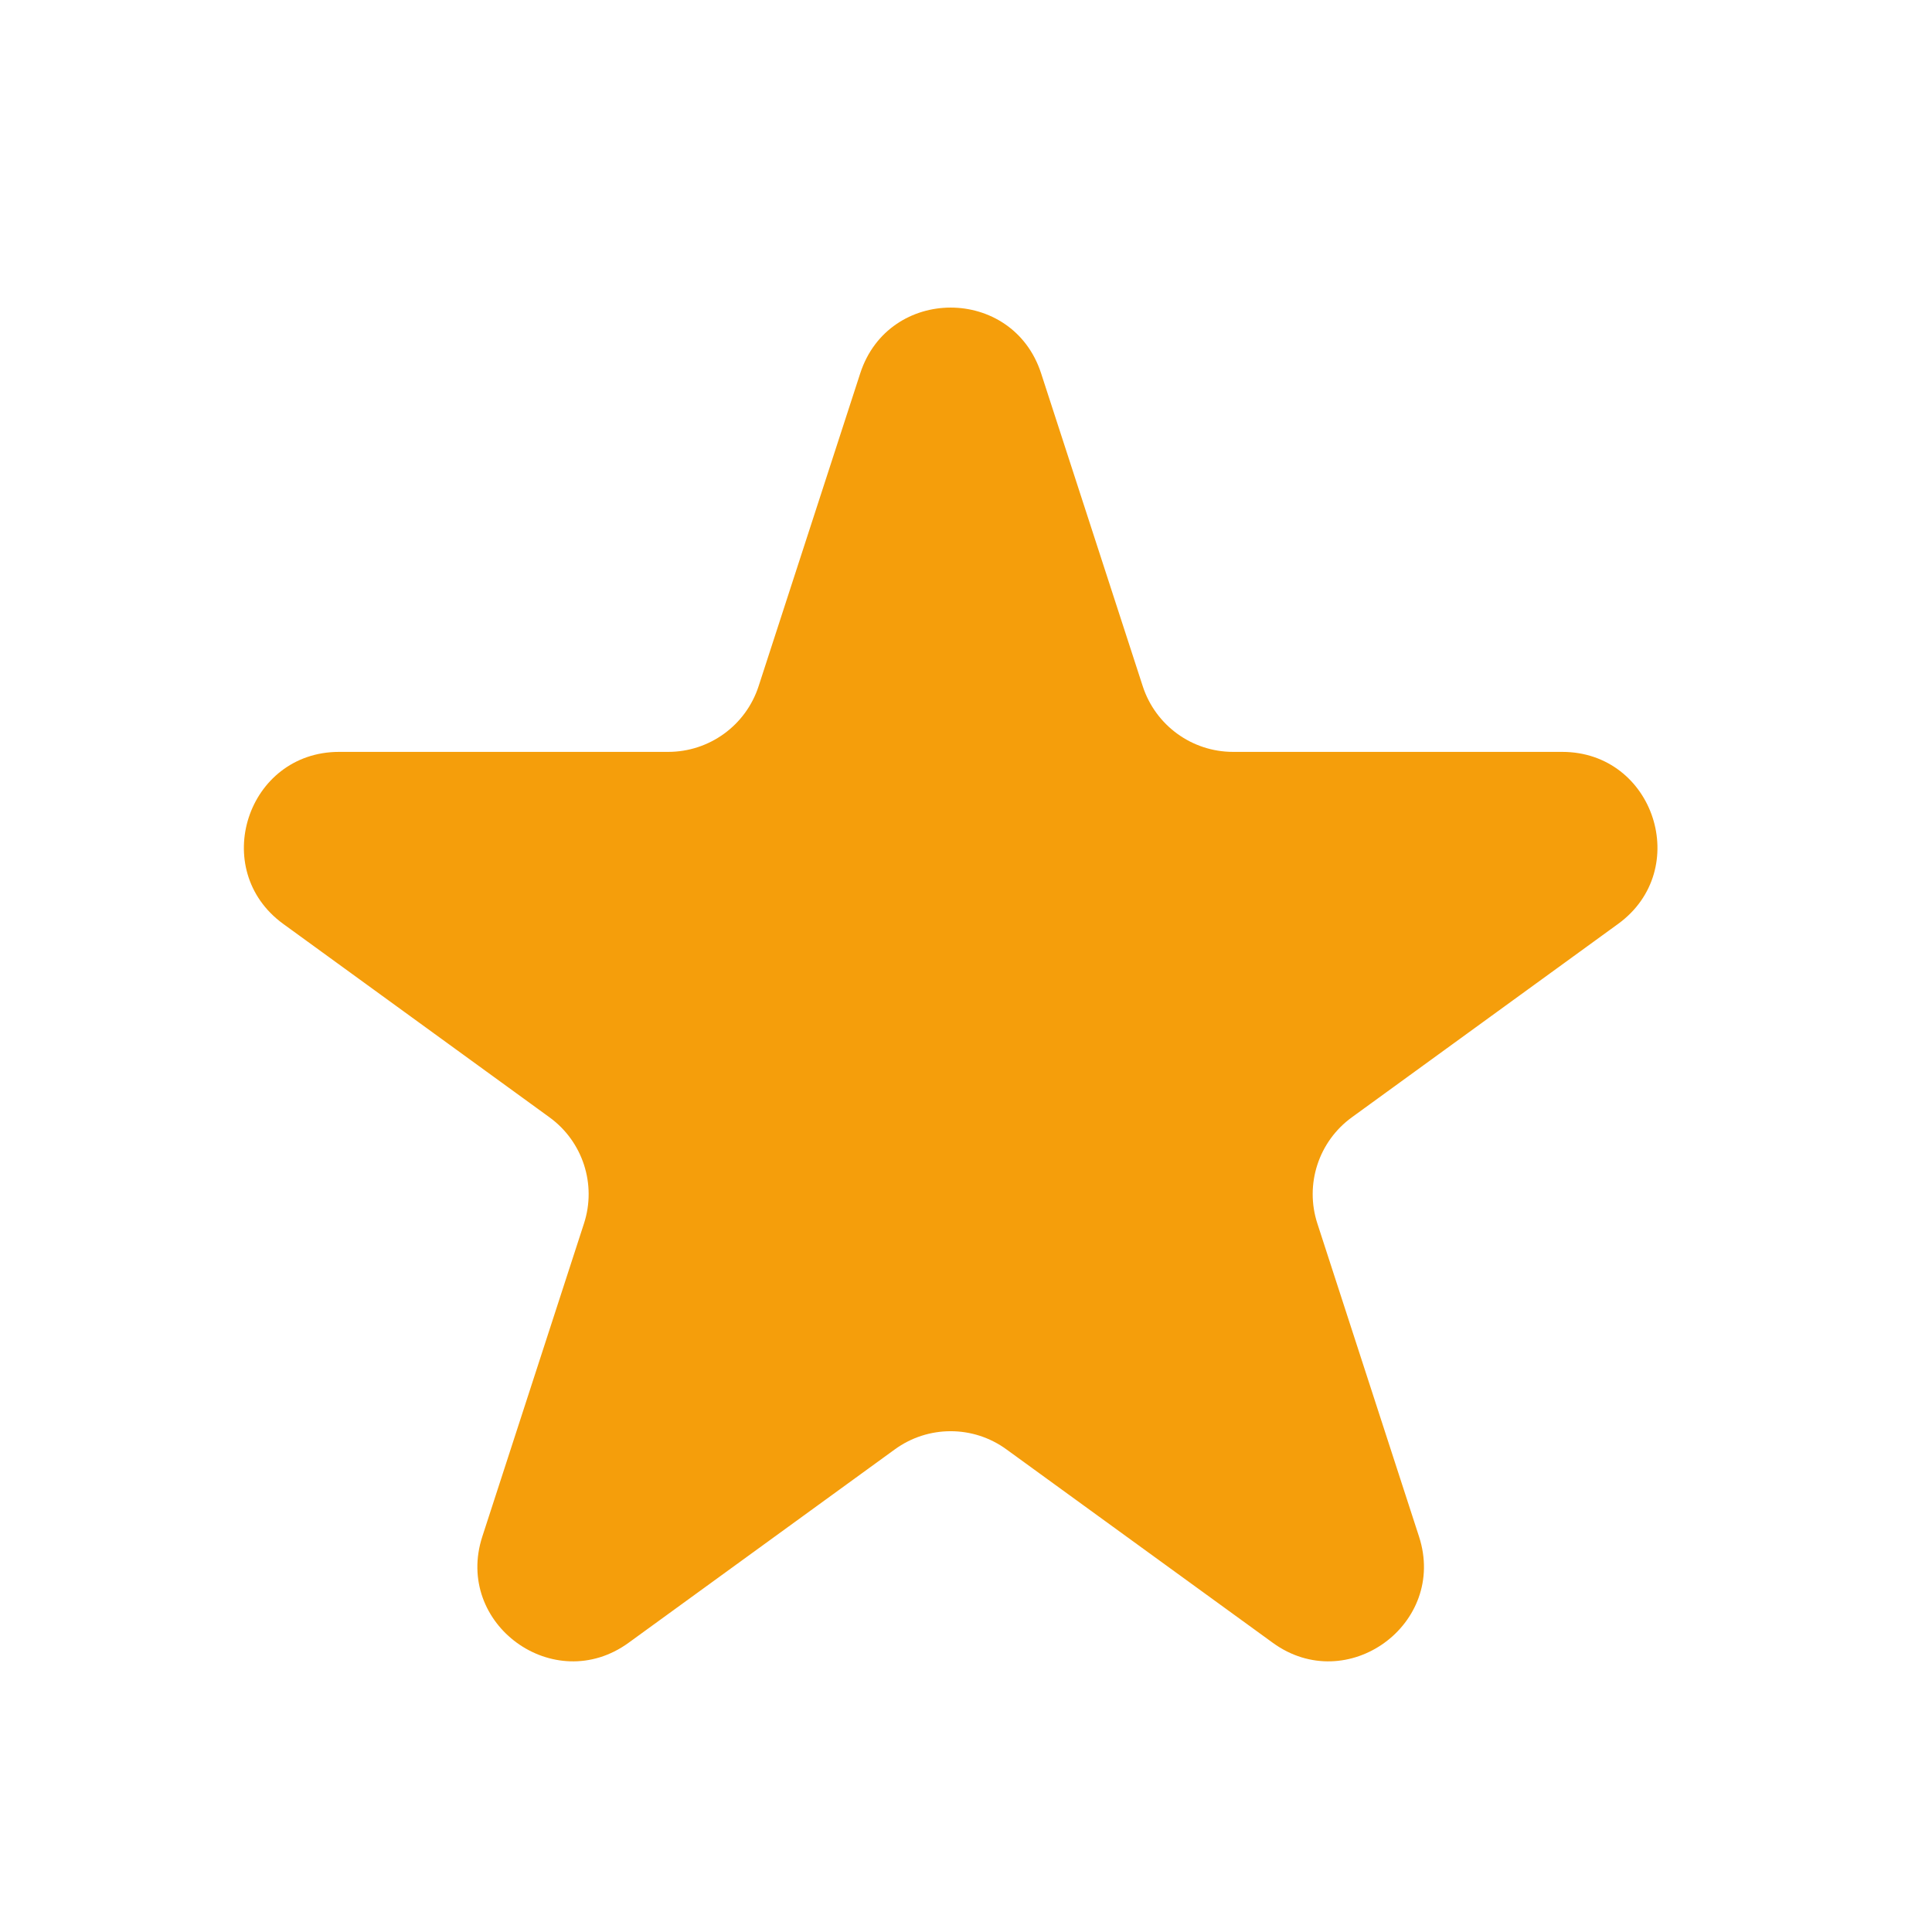 <svg width="23" height="23" viewBox="0 0 23 23" fill="none" xmlns="http://www.w3.org/2000/svg">
<path d="M10.241 4.444C10.58 3.401 12.055 3.401 12.394 4.444L13.604 8.169C13.756 8.636 14.19 8.951 14.68 8.951H18.597C19.694 8.951 20.15 10.354 19.263 10.999L16.094 13.301C15.697 13.589 15.531 14.1 15.683 14.566L16.893 18.292C17.232 19.334 16.038 20.201 15.152 19.557L11.982 17.255C11.586 16.966 11.049 16.966 10.652 17.255L7.483 19.557C6.596 20.201 5.403 19.334 5.742 18.292L6.952 14.566C7.104 14.1 6.938 13.589 6.541 13.301L3.372 10.999C2.485 10.354 2.941 8.951 4.037 8.951H7.954C8.445 8.951 8.879 8.636 9.031 8.169L10.241 4.444Z" fill="#F59E0B"/>
</svg>
